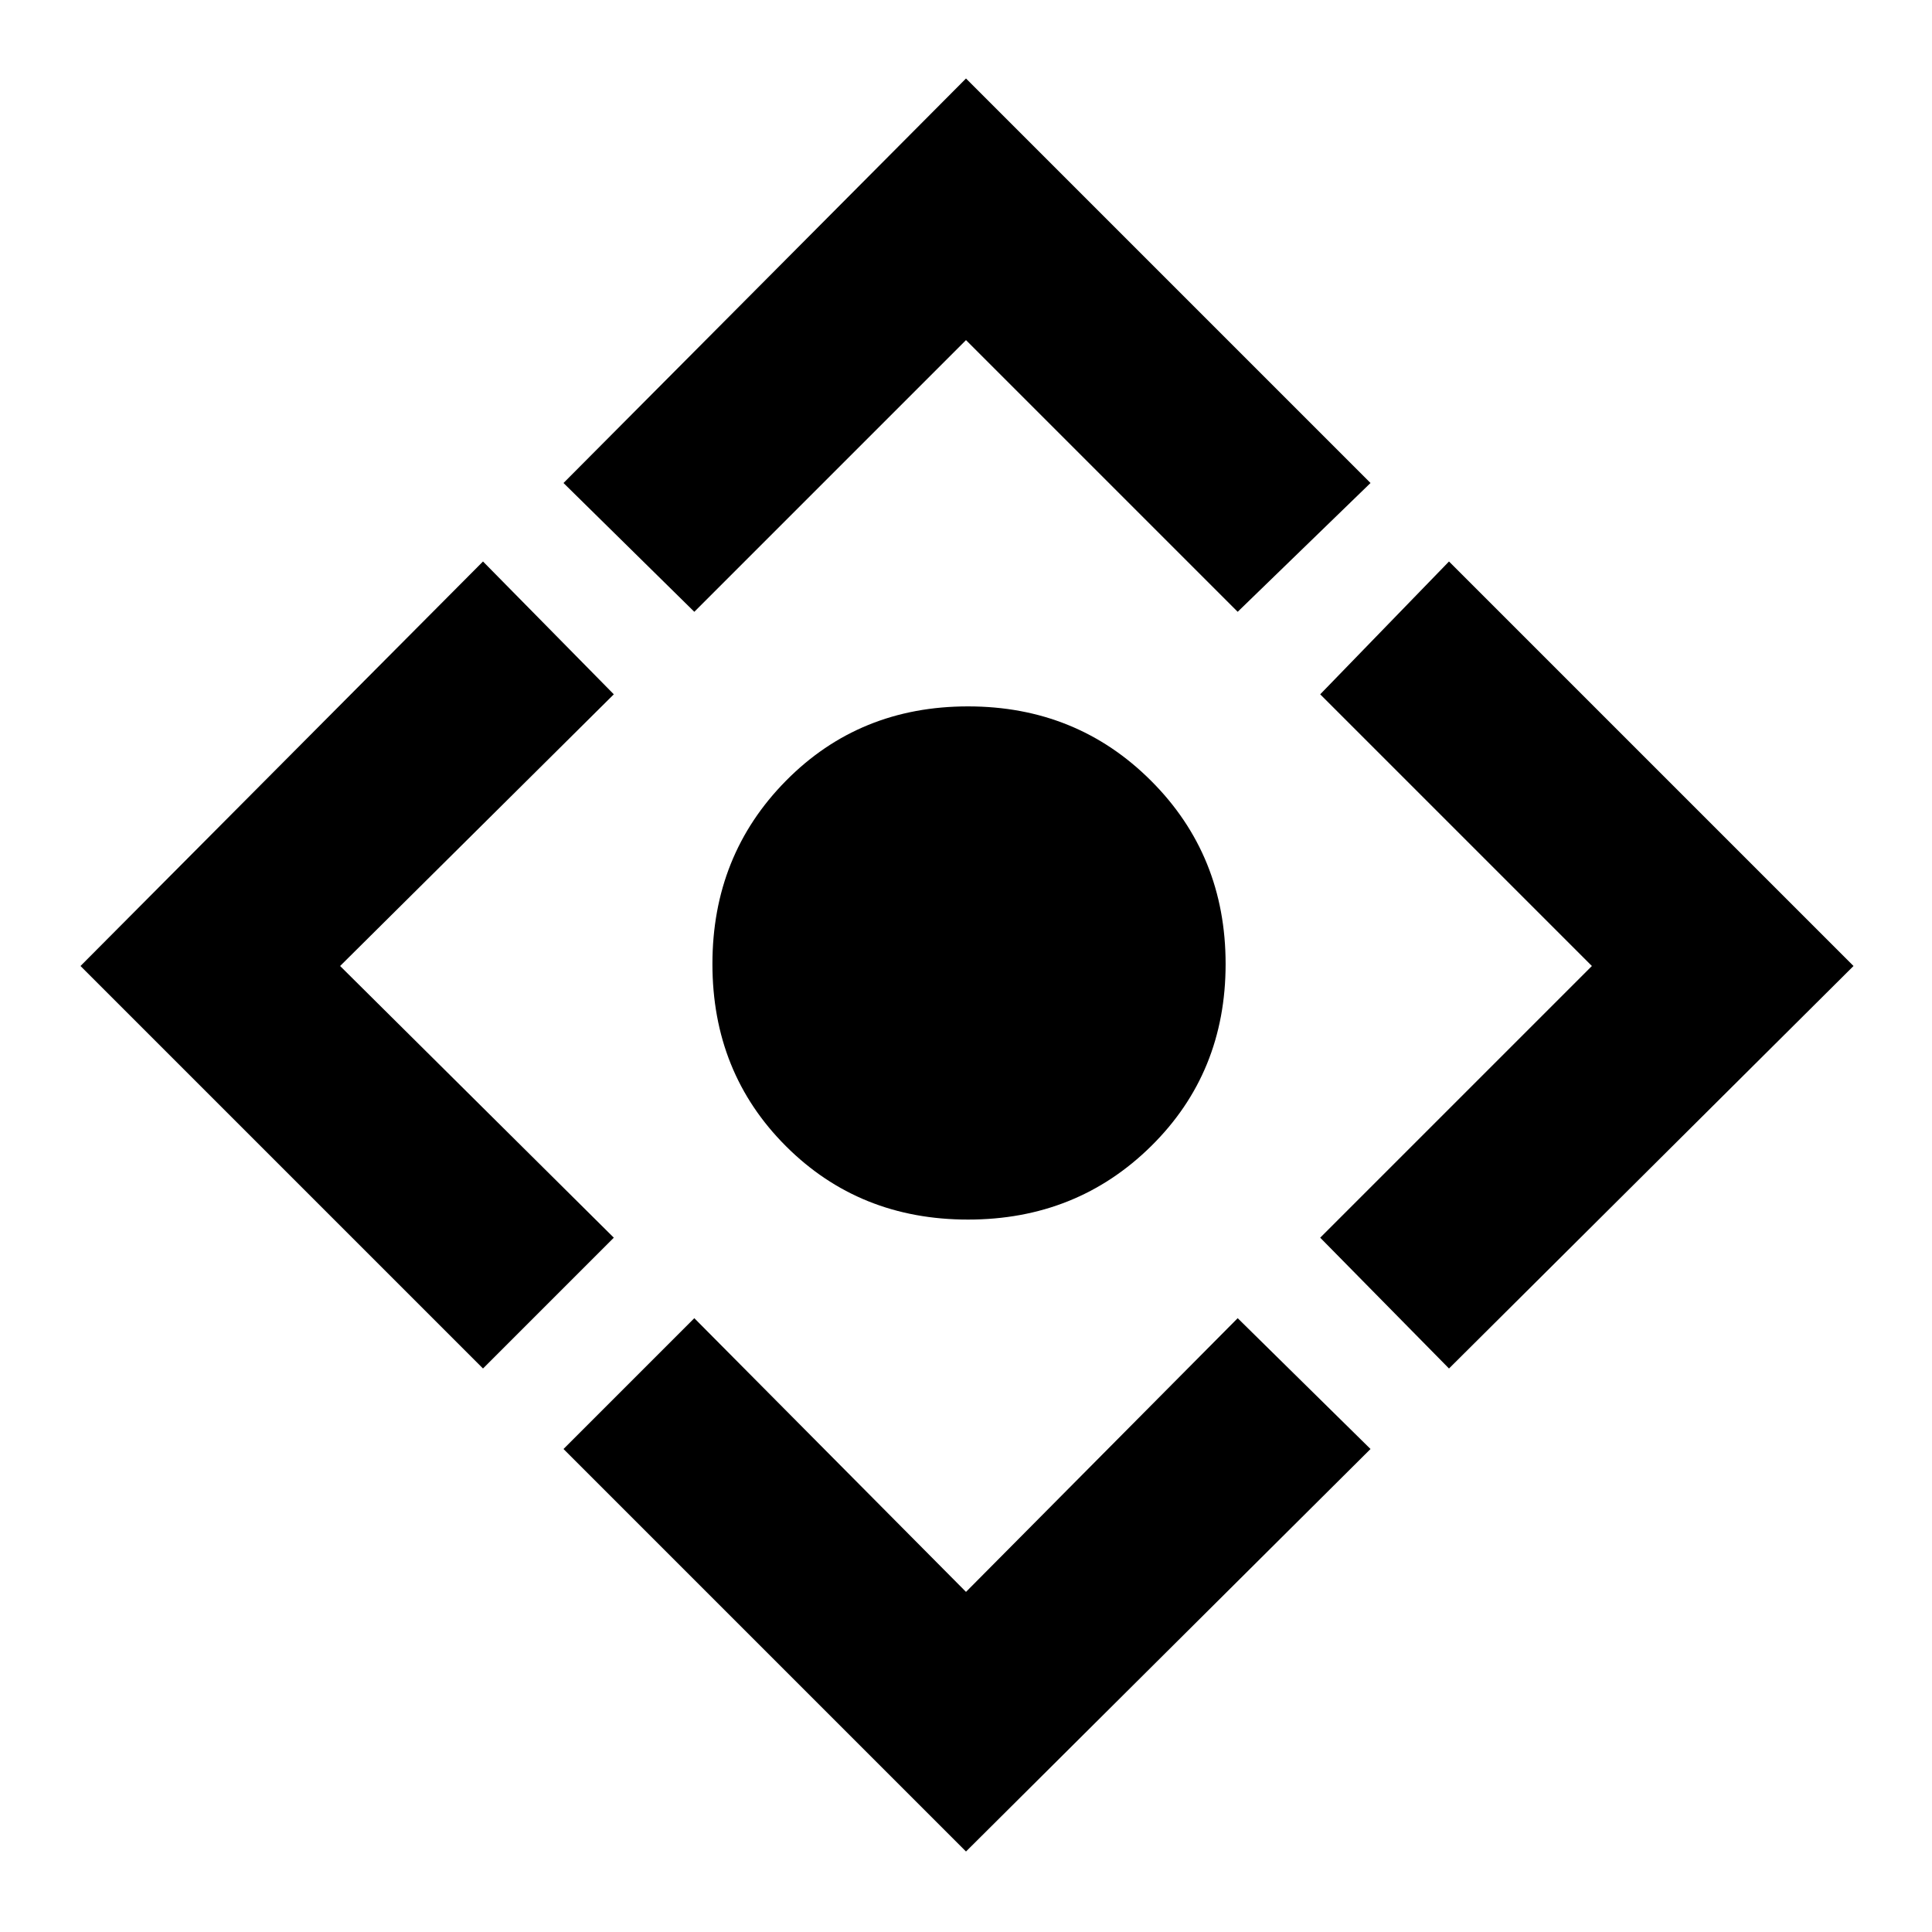 <svg xmlns="http://www.w3.org/2000/svg" height="48" width="48"><path d="M24.05 30.3Q21.35 30.3 19.525 28.475Q17.7 26.65 17.7 23.95Q17.7 21.25 19.525 19.4Q21.35 17.55 24.05 17.55Q26.75 17.55 28.6 19.4Q30.45 21.25 30.45 23.95Q30.45 26.65 28.6 28.475Q26.75 30.3 24.05 30.3ZM24 46 14 36 17.25 32.75 24 39.55 30.75 32.75 34.05 36ZM12 34 2 24 12 13.95 15.25 17.25 8.45 24 15.25 30.75ZM17.25 15.2 14 12 24 1.95 34.05 12 30.75 15.2 24 8.45ZM36 34 32.8 30.75 39.55 24 32.8 17.25 36 13.95 46.05 24Z"/></svg>